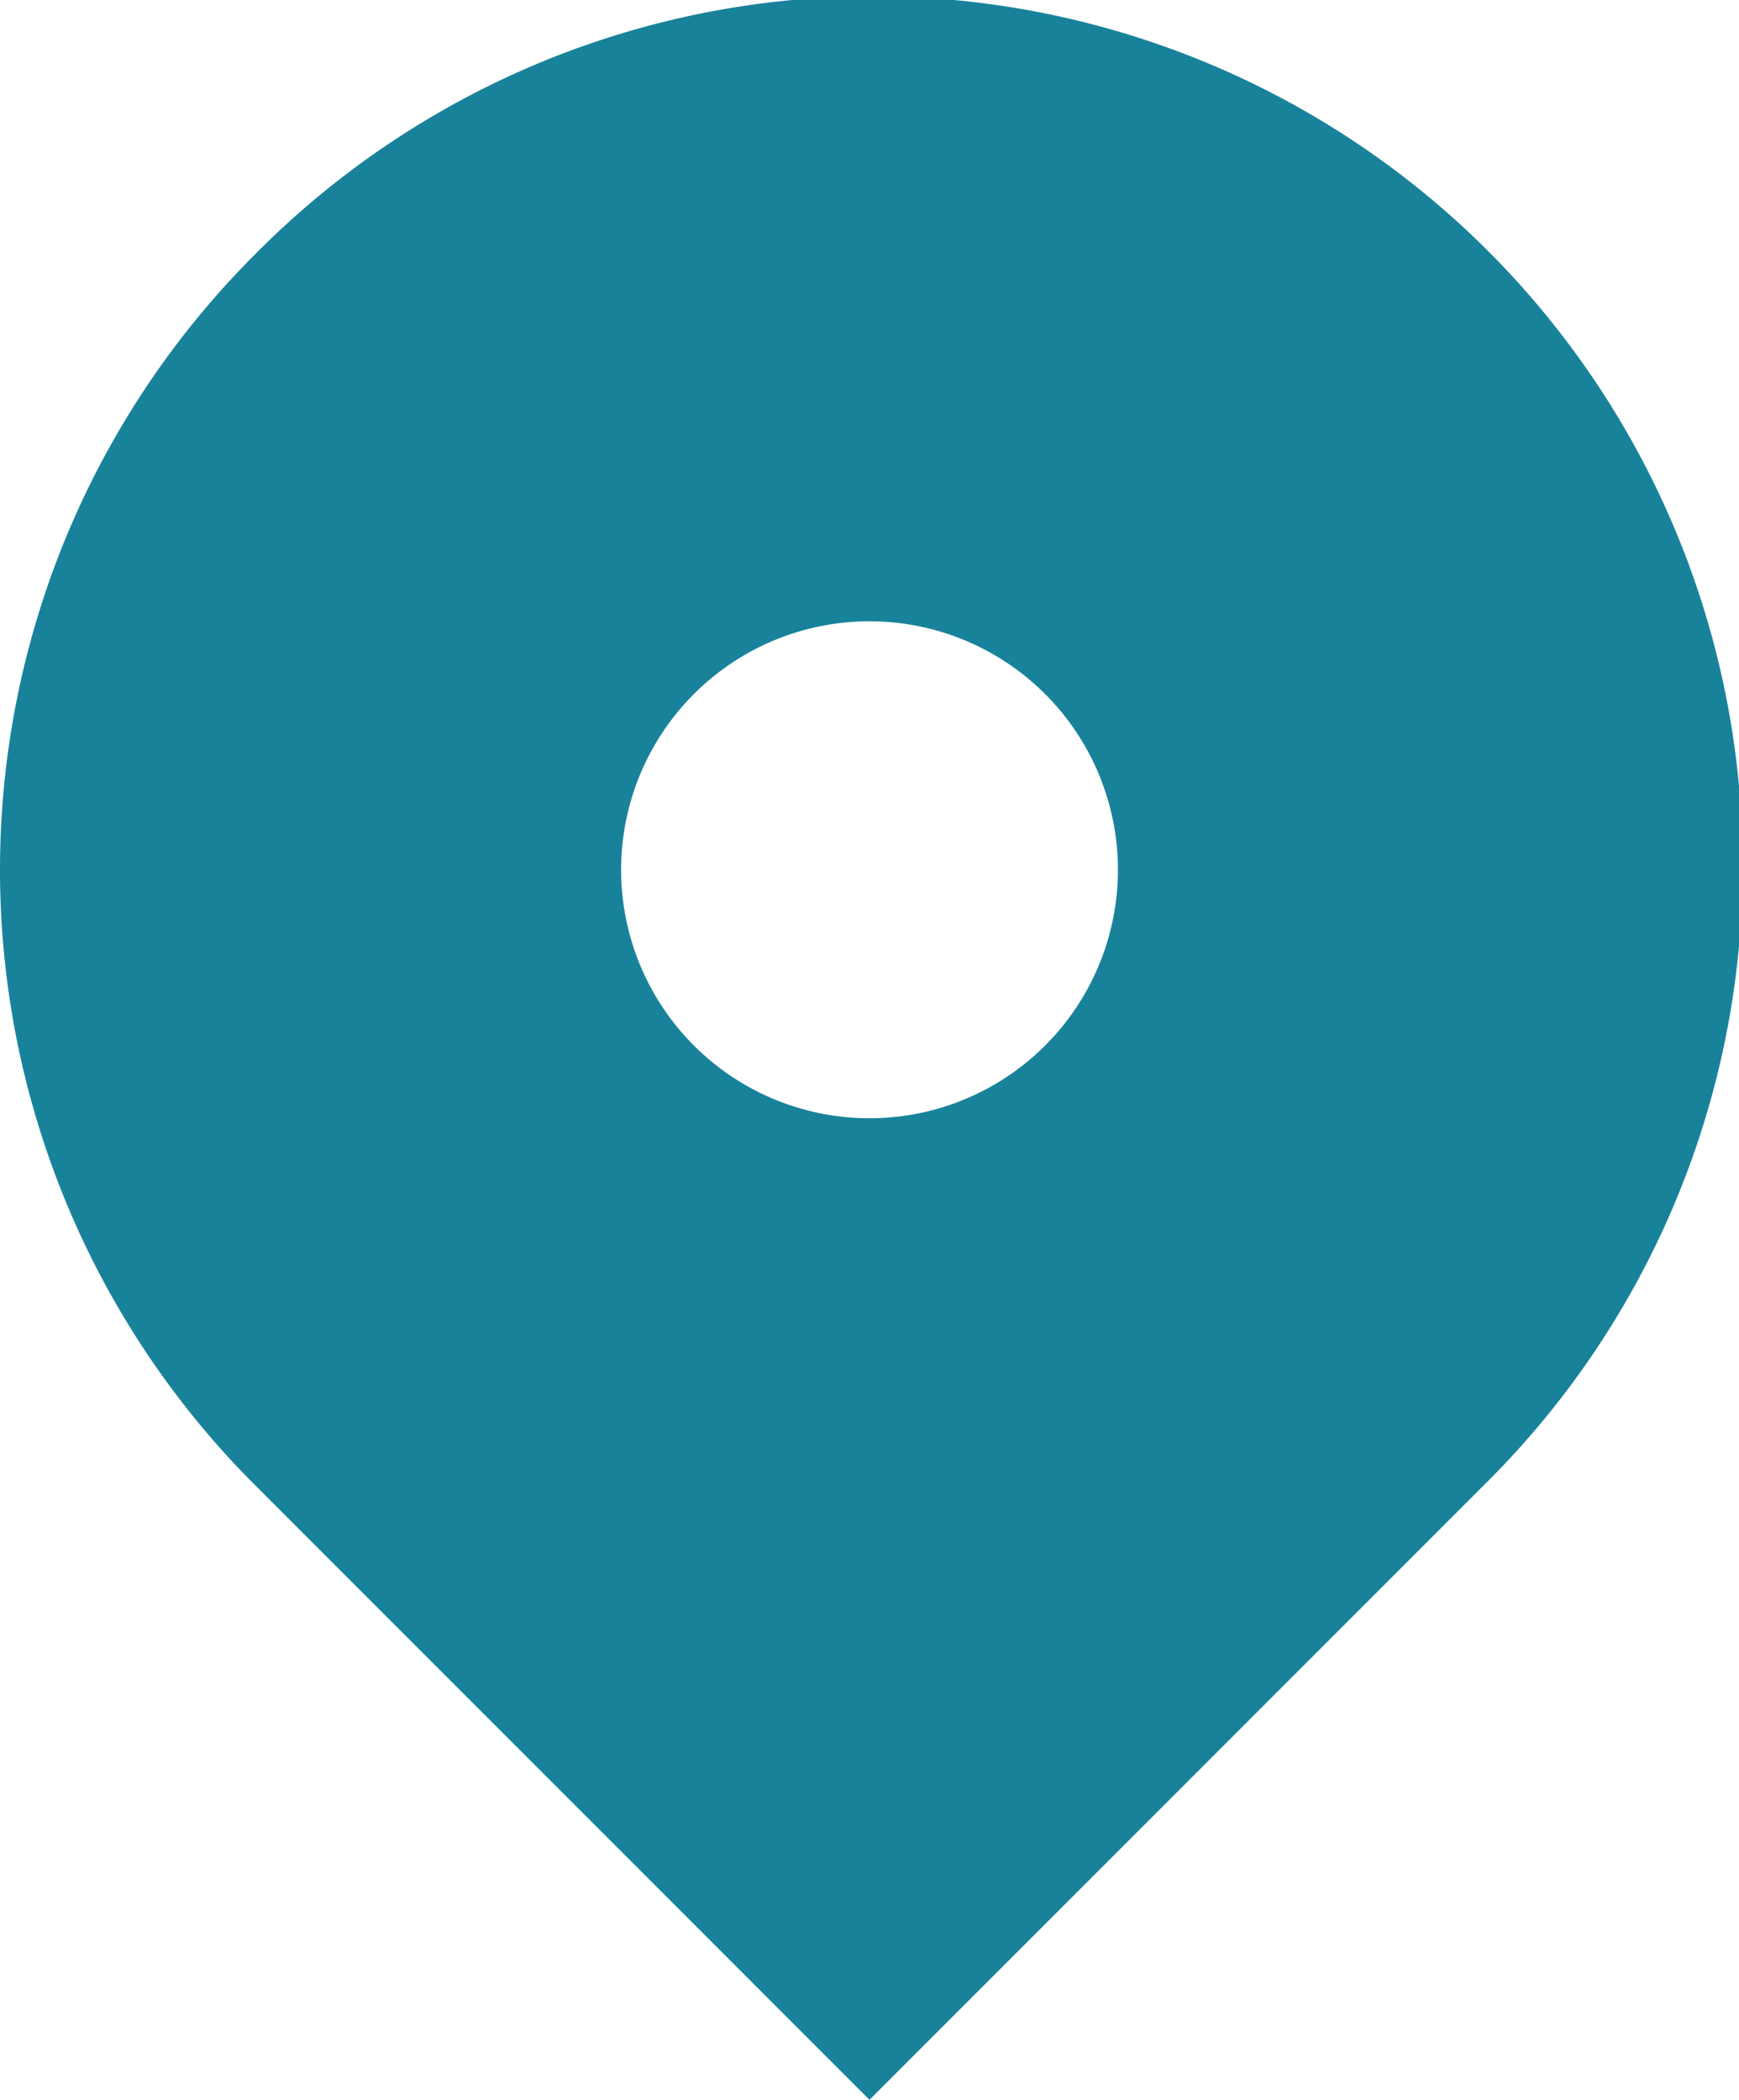<svg id="location-filled" xmlns="http://www.w3.org/2000/svg" width="32" height="38.627" viewBox="0 0 32 38.627">
  <path id="location-filled-2" data-name="location-filled" d="M7.686,6.686A16,16,0,1,1,30.313,29.313L19,40.627,7.686,29.313a16,16,0,0,1,0-22.627ZM19,22.571a4.571,4.571,0,1,0-3.232-1.339A4.571,4.571,0,0,0,19,22.571Z" transform="translate(-3 -2)" fill="#19829b" fill-rule="evenodd"/>
</svg>
